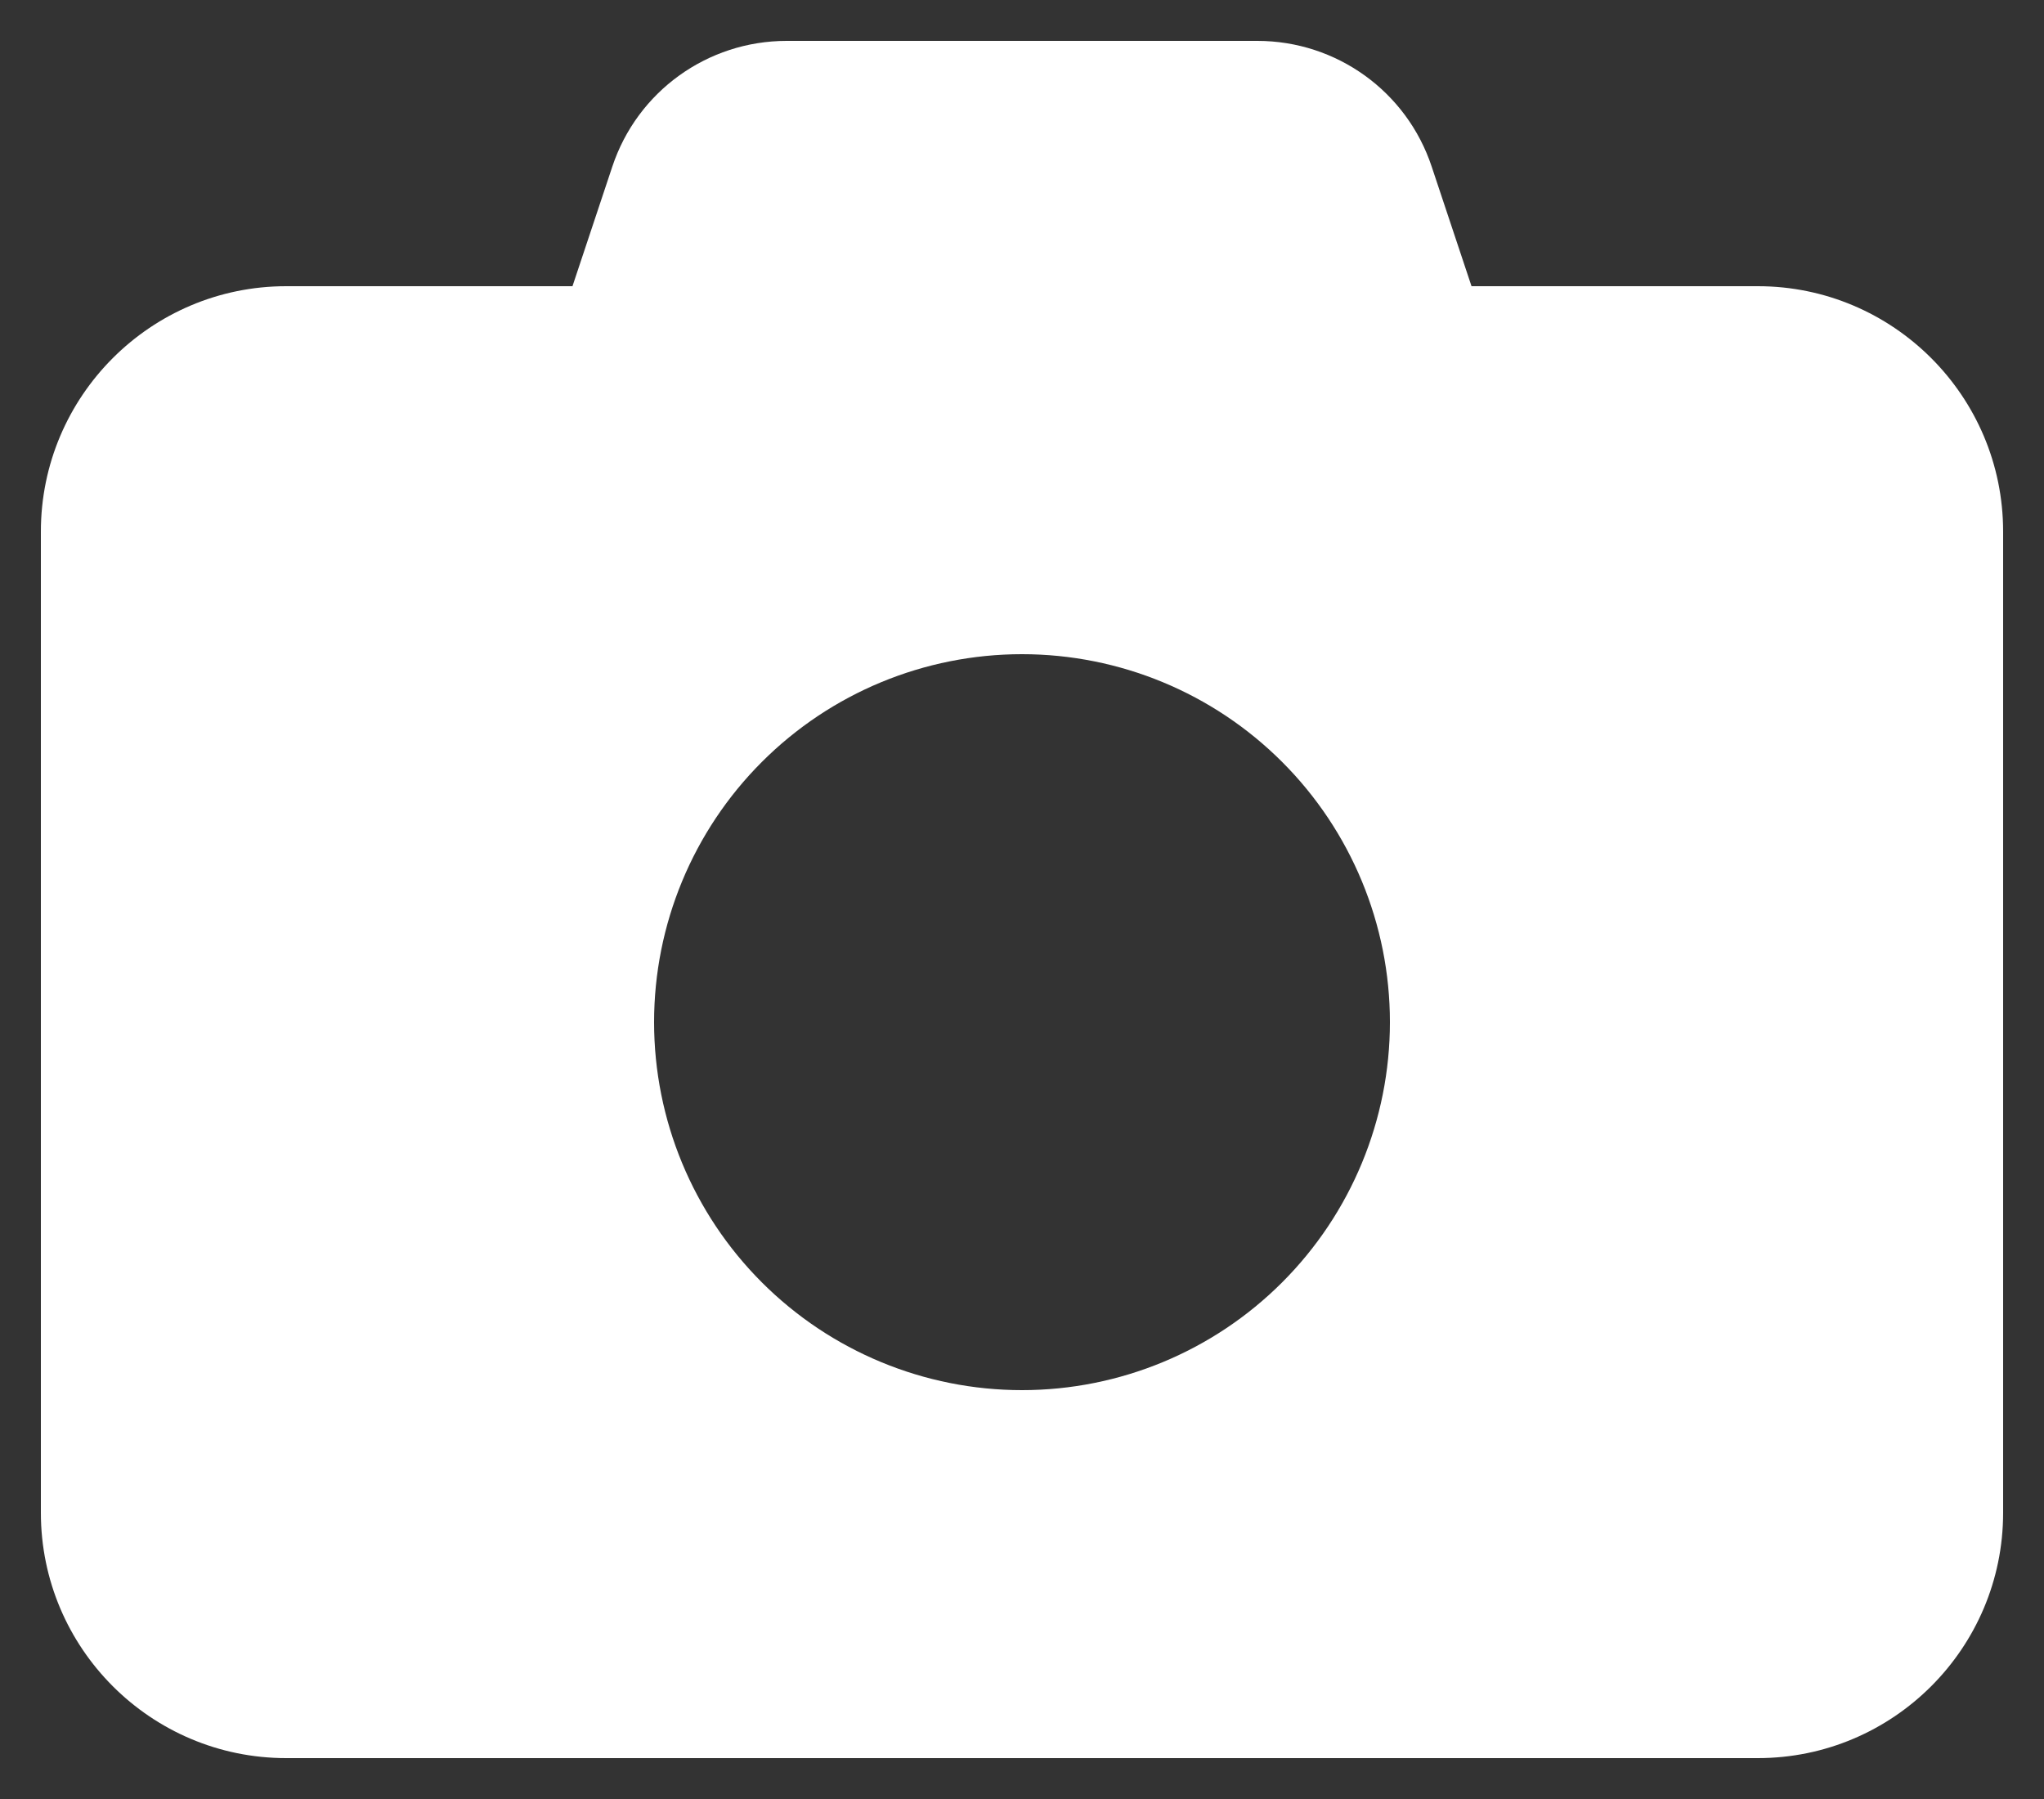 <svg width="25" height="22" viewBox="0 0 25 22" fill="none" xmlns="http://www.w3.org/2000/svg">
<rect x="0" y="0" width="25" height="22" fill="#333333" stroke="none"/>
<path d="M7.489 2.038L7.002 3.5H3.5C1.845 3.5 0.5 4.845 0.5 6.5V18.5C0.5 20.155 1.845 21.5 3.5 21.5H21.5C23.155 21.5 24.5 20.155 24.5 18.5V6.5C24.5 4.845 23.155 3.5 21.5 3.5H17.998L17.511 2.038C17.206 1.119 16.348 0.5 15.378 0.5H9.622C8.652 0.5 7.794 1.119 7.489 2.038ZM12.5 8C13.694 8 14.838 8.474 15.682 9.318C16.526 10.162 17 11.306 17 12.5C17 13.694 16.526 14.838 15.682 15.682C14.838 16.526 13.694 17 12.5 17C11.306 17 10.162 16.526 9.318 15.682C8.474 14.838 8 13.694 8 12.5C8 11.306 8.474 10.162 9.318 9.318C10.162 8.474 11.306 8 12.5 8Z" fill="white"/>
</svg>
